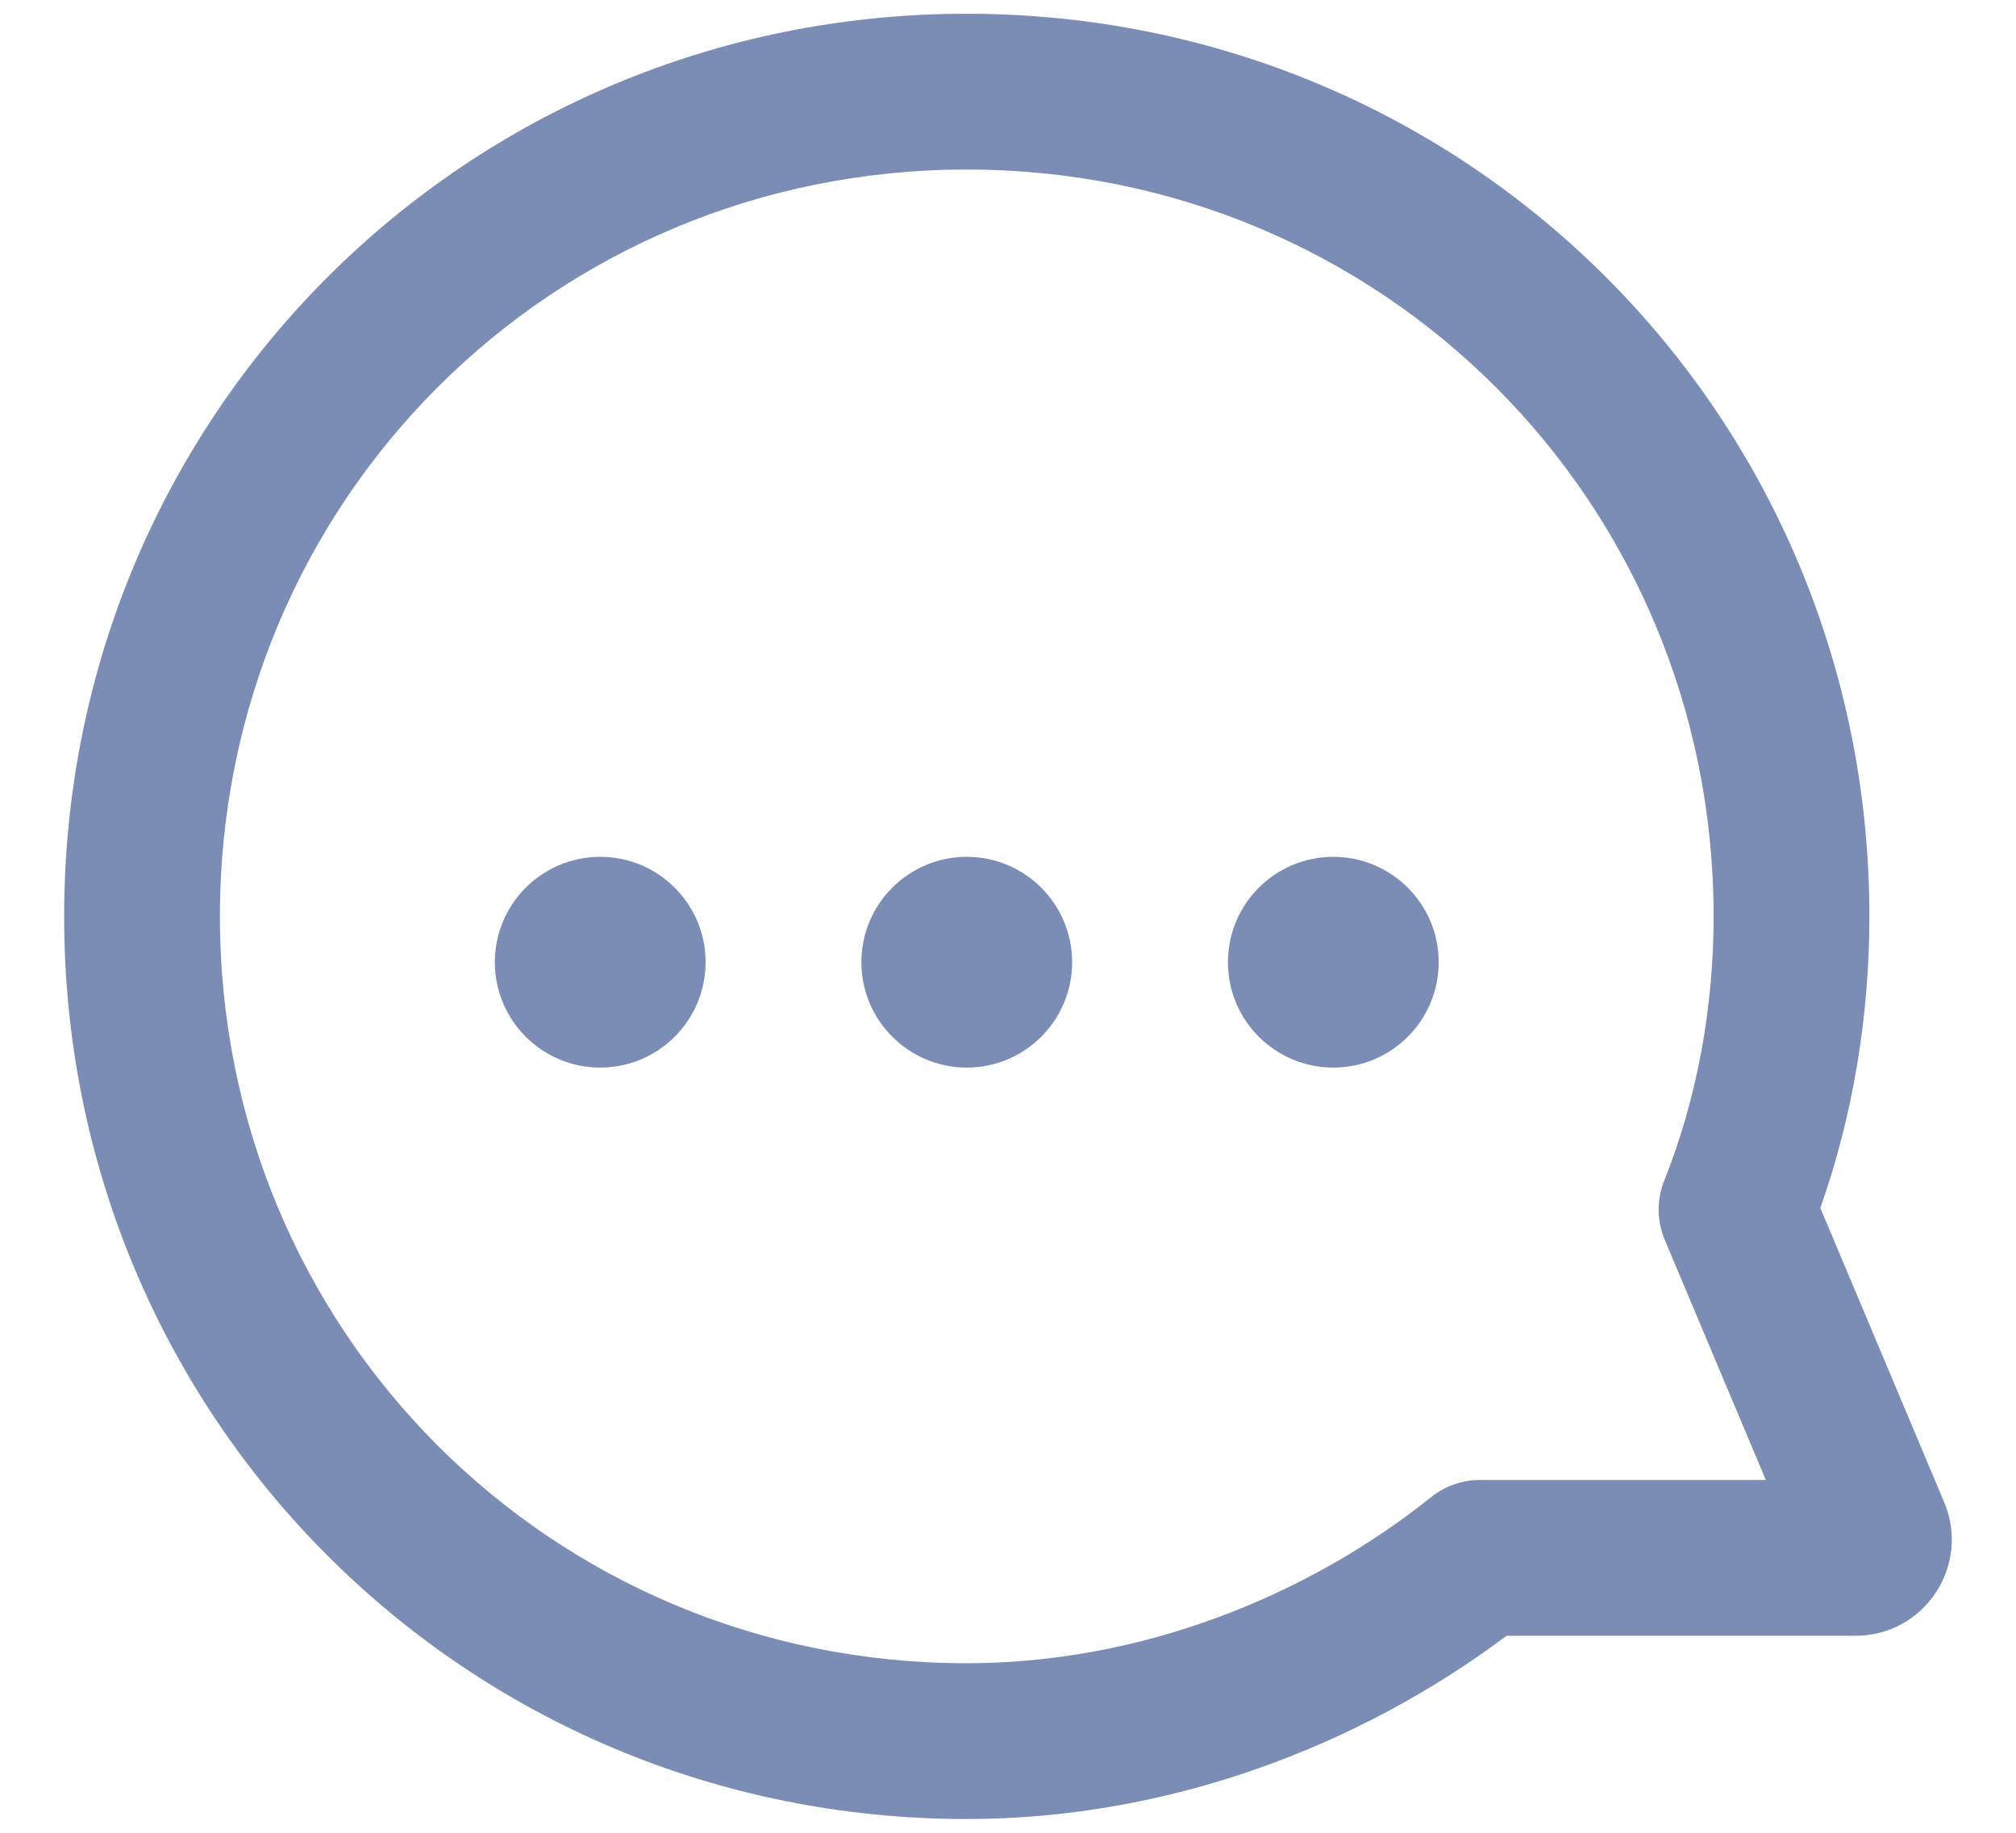 <svg width="22" height="20" viewBox="0 0 22 20" fill="none" xmlns="http://www.w3.org/2000/svg">
<path fill-rule="evenodd" clip-rule="evenodd" d="M10.55 1.85C15.081 1.85 18.7 5.469 18.7 10C18.7 10.999 18.518 11.991 18.161 12.884C18.078 13.092 18.08 13.324 18.167 13.53L19.27 16.15H16.15C15.957 16.15 15.77 16.216 15.619 16.336C14.255 17.428 12.439 18.15 10.55 18.15C6.019 18.15 2.4 14.531 2.4 10C2.4 5.469 6.019 1.85 10.55 1.85ZM20.4 10C20.4 4.531 16.019 0.15 10.55 0.15C5.081 0.15 0.7 4.531 0.7 10C0.7 15.469 5.081 19.85 10.55 19.85C12.75 19.85 14.834 19.055 16.441 17.85H20.249C21 17.85 21.508 17.085 21.216 16.392L19.865 13.182C20.223 12.168 20.4 11.081 20.4 10ZM6.55 9.35C5.915 9.35 5.4 9.865 5.4 10.5C5.4 11.135 5.915 11.65 6.55 11.65C7.185 11.65 7.7 11.135 7.7 10.5C7.7 9.865 7.185 9.35 6.55 9.35ZM10.55 9.35C9.915 9.35 9.4 9.865 9.4 10.5C9.4 11.135 9.915 11.65 10.55 11.65C11.185 11.65 11.7 11.135 11.7 10.5C11.7 9.865 11.185 9.35 10.55 9.35ZM14.55 9.35C13.915 9.35 13.4 9.865 13.4 10.5C13.4 11.135 13.915 11.65 14.55 11.65C15.185 11.65 15.7 11.135 15.7 10.5C15.7 9.865 15.185 9.35 14.55 9.35Z" fill="#7C8DB5"/>
</svg>

